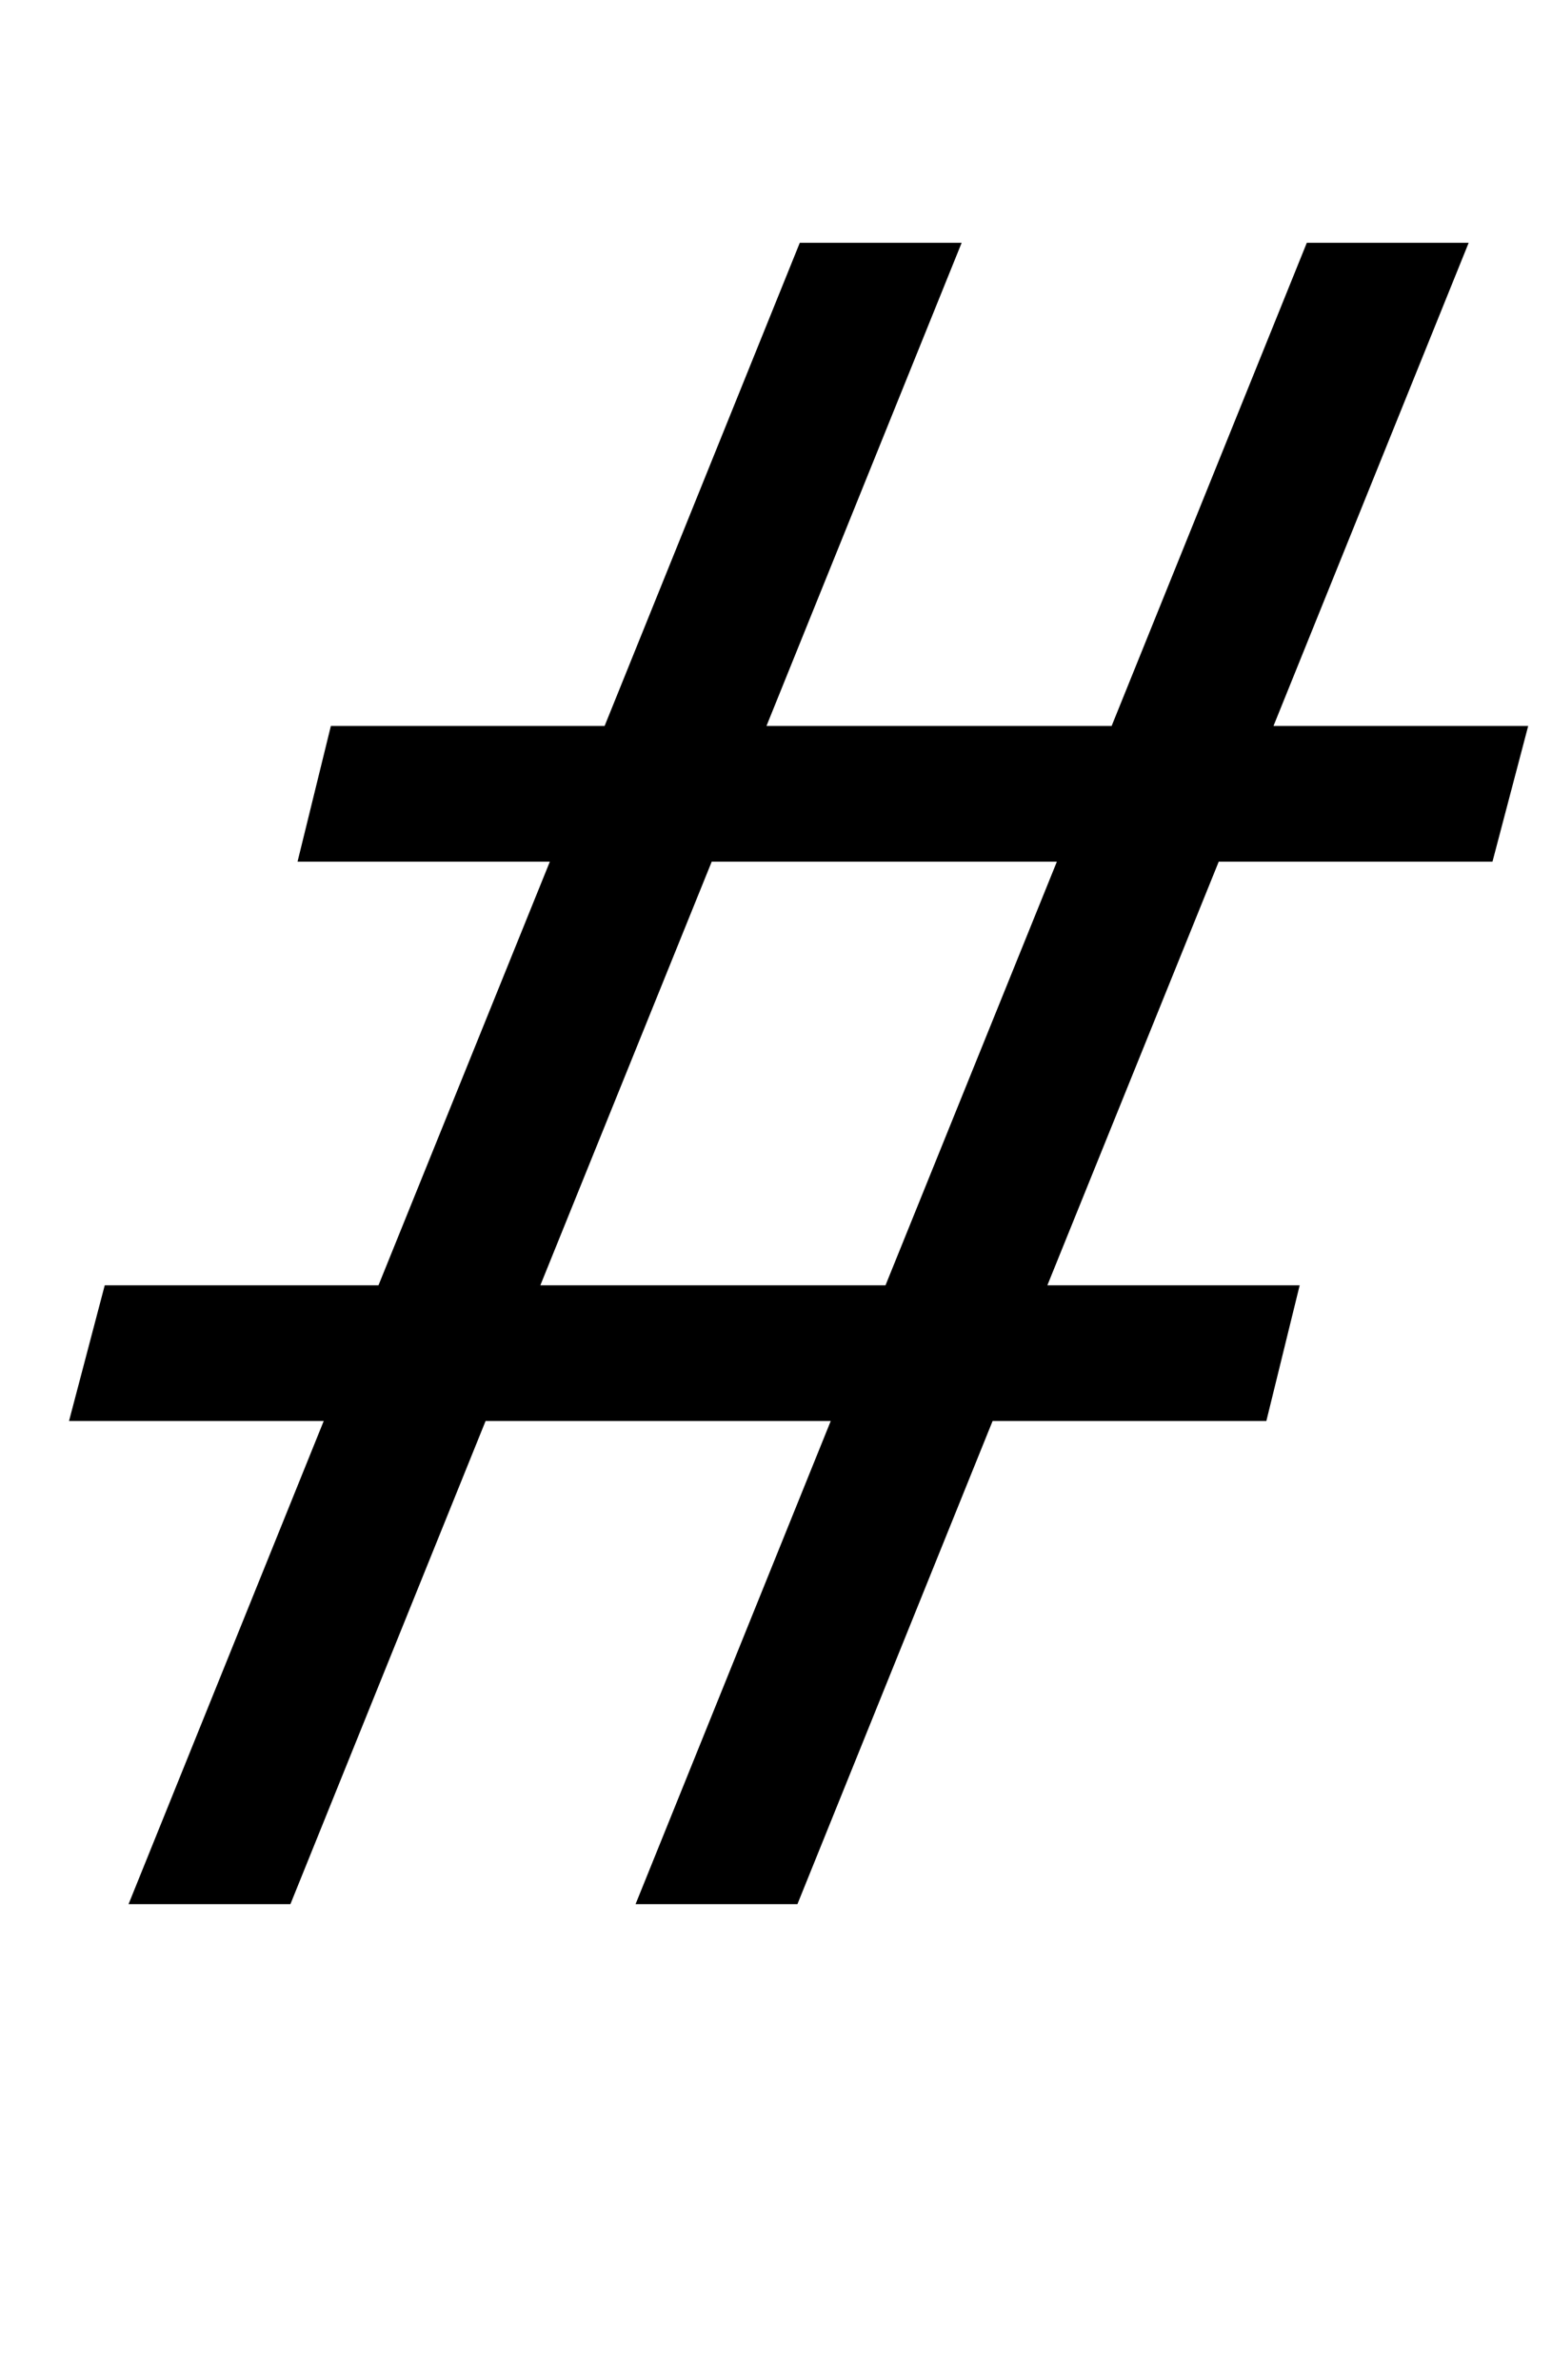 <?xml version="1.0" standalone="no"?>
<!DOCTYPE svg PUBLIC "-//W3C//DTD SVG 1.1//EN" "http://www.w3.org/Graphics/SVG/1.1/DTD/svg11.dtd" >
<svg xmlns="http://www.w3.org/2000/svg" xmlns:xlink="http://www.w3.org/1999/xlink" version="1.1" viewBox="-10 0 652 1000">
  <g transform="matrix(1 0 0 -1 0 800)">
   <path fill="currentColor"
d="M126 203h-107l15 57h115l72 178h-106l14 57h115l82 203h68l-82 -203h145l82 203h68l-82 -203h107l-15 -57h-115l-72 -178h106l-14 -57h-115l-82 -203h-68l82 203h-145l-82 -203h-68zM217 260h145l72 178h-145z" />
  </g>

</svg>
